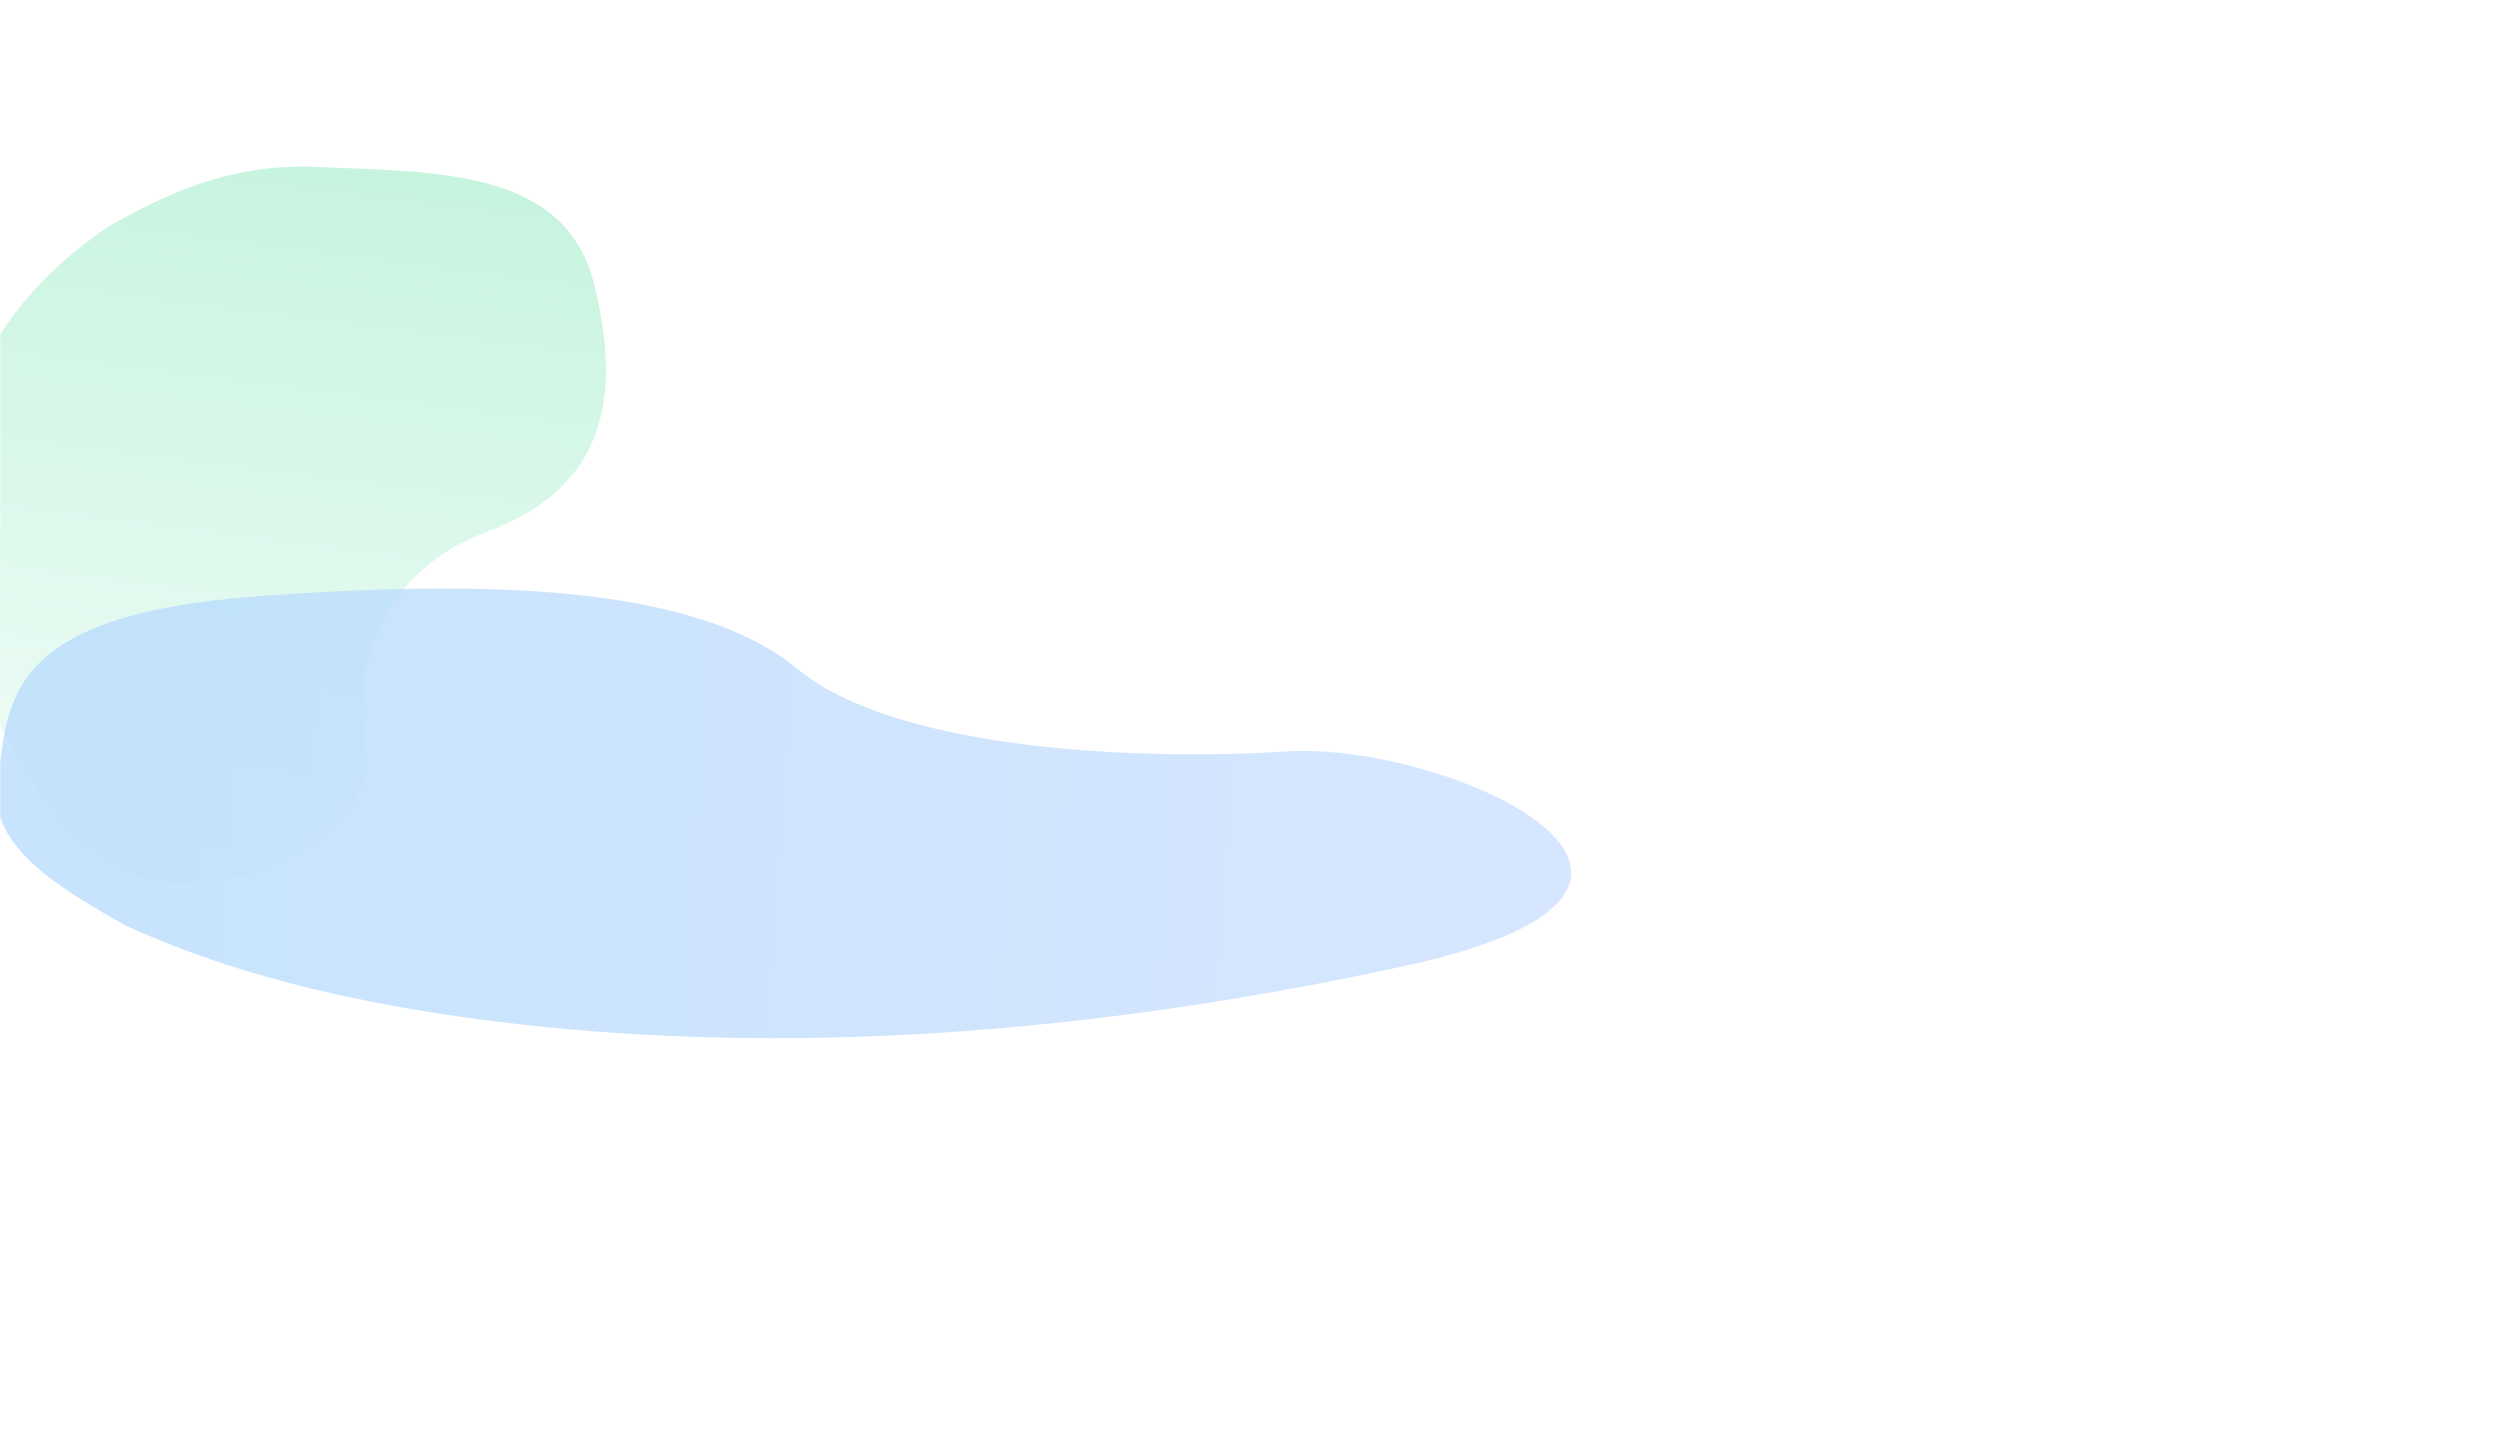 <svg width="1440" height="832" viewBox="0 0 1440 832" fill="none" xmlns="http://www.w3.org/2000/svg">
<rect width="1440" height="832" transform="matrix(1 0 0 -1 0 832)" fill="white"/>
<mask id="mask0_554_1262" style="mask-type:alpha" maskUnits="userSpaceOnUse" x="0" y="0" width="1440" height="750">
<rect x="1440" y="750" width="1440" height="750" transform="rotate(180 1440 750)" fill="white"/>
</mask>
<g mask="url(#mask0_554_1262)">
<g filter="url(#filter0_f_554_1262)">
<path d="M64.189 129.442L63.751 129.68C37.801 147.171 2.269 176.456 -18.092 227.629C-43.544 291.595 -37.555 370.554 29.317 465.504C96.189 560.454 219.454 476.498 210.97 434.52C202.486 392.542 213.964 331.075 280.837 306.088C347.709 281.101 358.688 230.627 342.219 163.662C325.751 96.698 249.896 99.196 183.023 96.198C129.791 93.811 93.555 113.492 64.189 129.442Z" fill="url(#paint0_linear_554_1262)"/>
</g>
<g opacity="0.78" filter="url(#filter1_f_554_1262)">
<path d="M71.444 532.611L71.966 532.909C110.378 550.55 174.691 574.704 287.074 588.546C427.552 605.847 600.955 601.776 809.477 556.317C1018 510.858 833.622 427.064 741.433 432.831C649.244 438.599 514.253 430.796 459.379 385.337C404.505 339.878 293.658 332.414 146.595 343.609C-0.468 354.805 5.02 406.37 -1.565 451.829C-6.807 488.016 36.415 512.649 71.444 532.611Z" fill="url(#paint1_linear_554_1262)"/>
</g>
</g>
<defs>
<filter id="filter0_f_554_1262" x="-225.2" y="-97.2" width="767.4" height="799.4" filterUnits="userSpaceOnUse" color-interpolation-filters="sRGB">
<feFlood flood-opacity="0" result="BackgroundImageFix"/>
<feBlend mode="normal" in="SourceGraphic" in2="BackgroundImageFix" result="shape"/>
<feGaussianBlur stdDeviation="96.6" result="effect1_foregroundBlur_554_1262"/>
</filter>
<filter id="filter1_f_554_1262" x="-195.2" y="145.8" width="1293.4" height="645.4" filterUnits="userSpaceOnUse" color-interpolation-filters="sRGB">
<feFlood flood-opacity="0" result="BackgroundImageFix"/>
<feBlend mode="normal" in="SourceGraphic" in2="BackgroundImageFix" result="shape"/>
<feGaussianBlur stdDeviation="96.6" result="effect1_foregroundBlur_554_1262"/>
</filter>
<linearGradient id="paint0_linear_554_1262" x1="158.5" y1="96" x2="90.5" y2="632" gradientUnits="userSpaceOnUse">
<stop stop-color="#C7F4DF"/>
<stop offset="1" stop-color="white"/>
</linearGradient>
<linearGradient id="paint1_linear_554_1262" x1="16.96" y1="468" x2="1193.2" y2="554.105" gradientUnits="userSpaceOnUse">
<stop stop-color="#B7DBFC"/>
<stop offset="1" stop-color="#D1E1FF"/>
</linearGradient>
</defs>
</svg>

